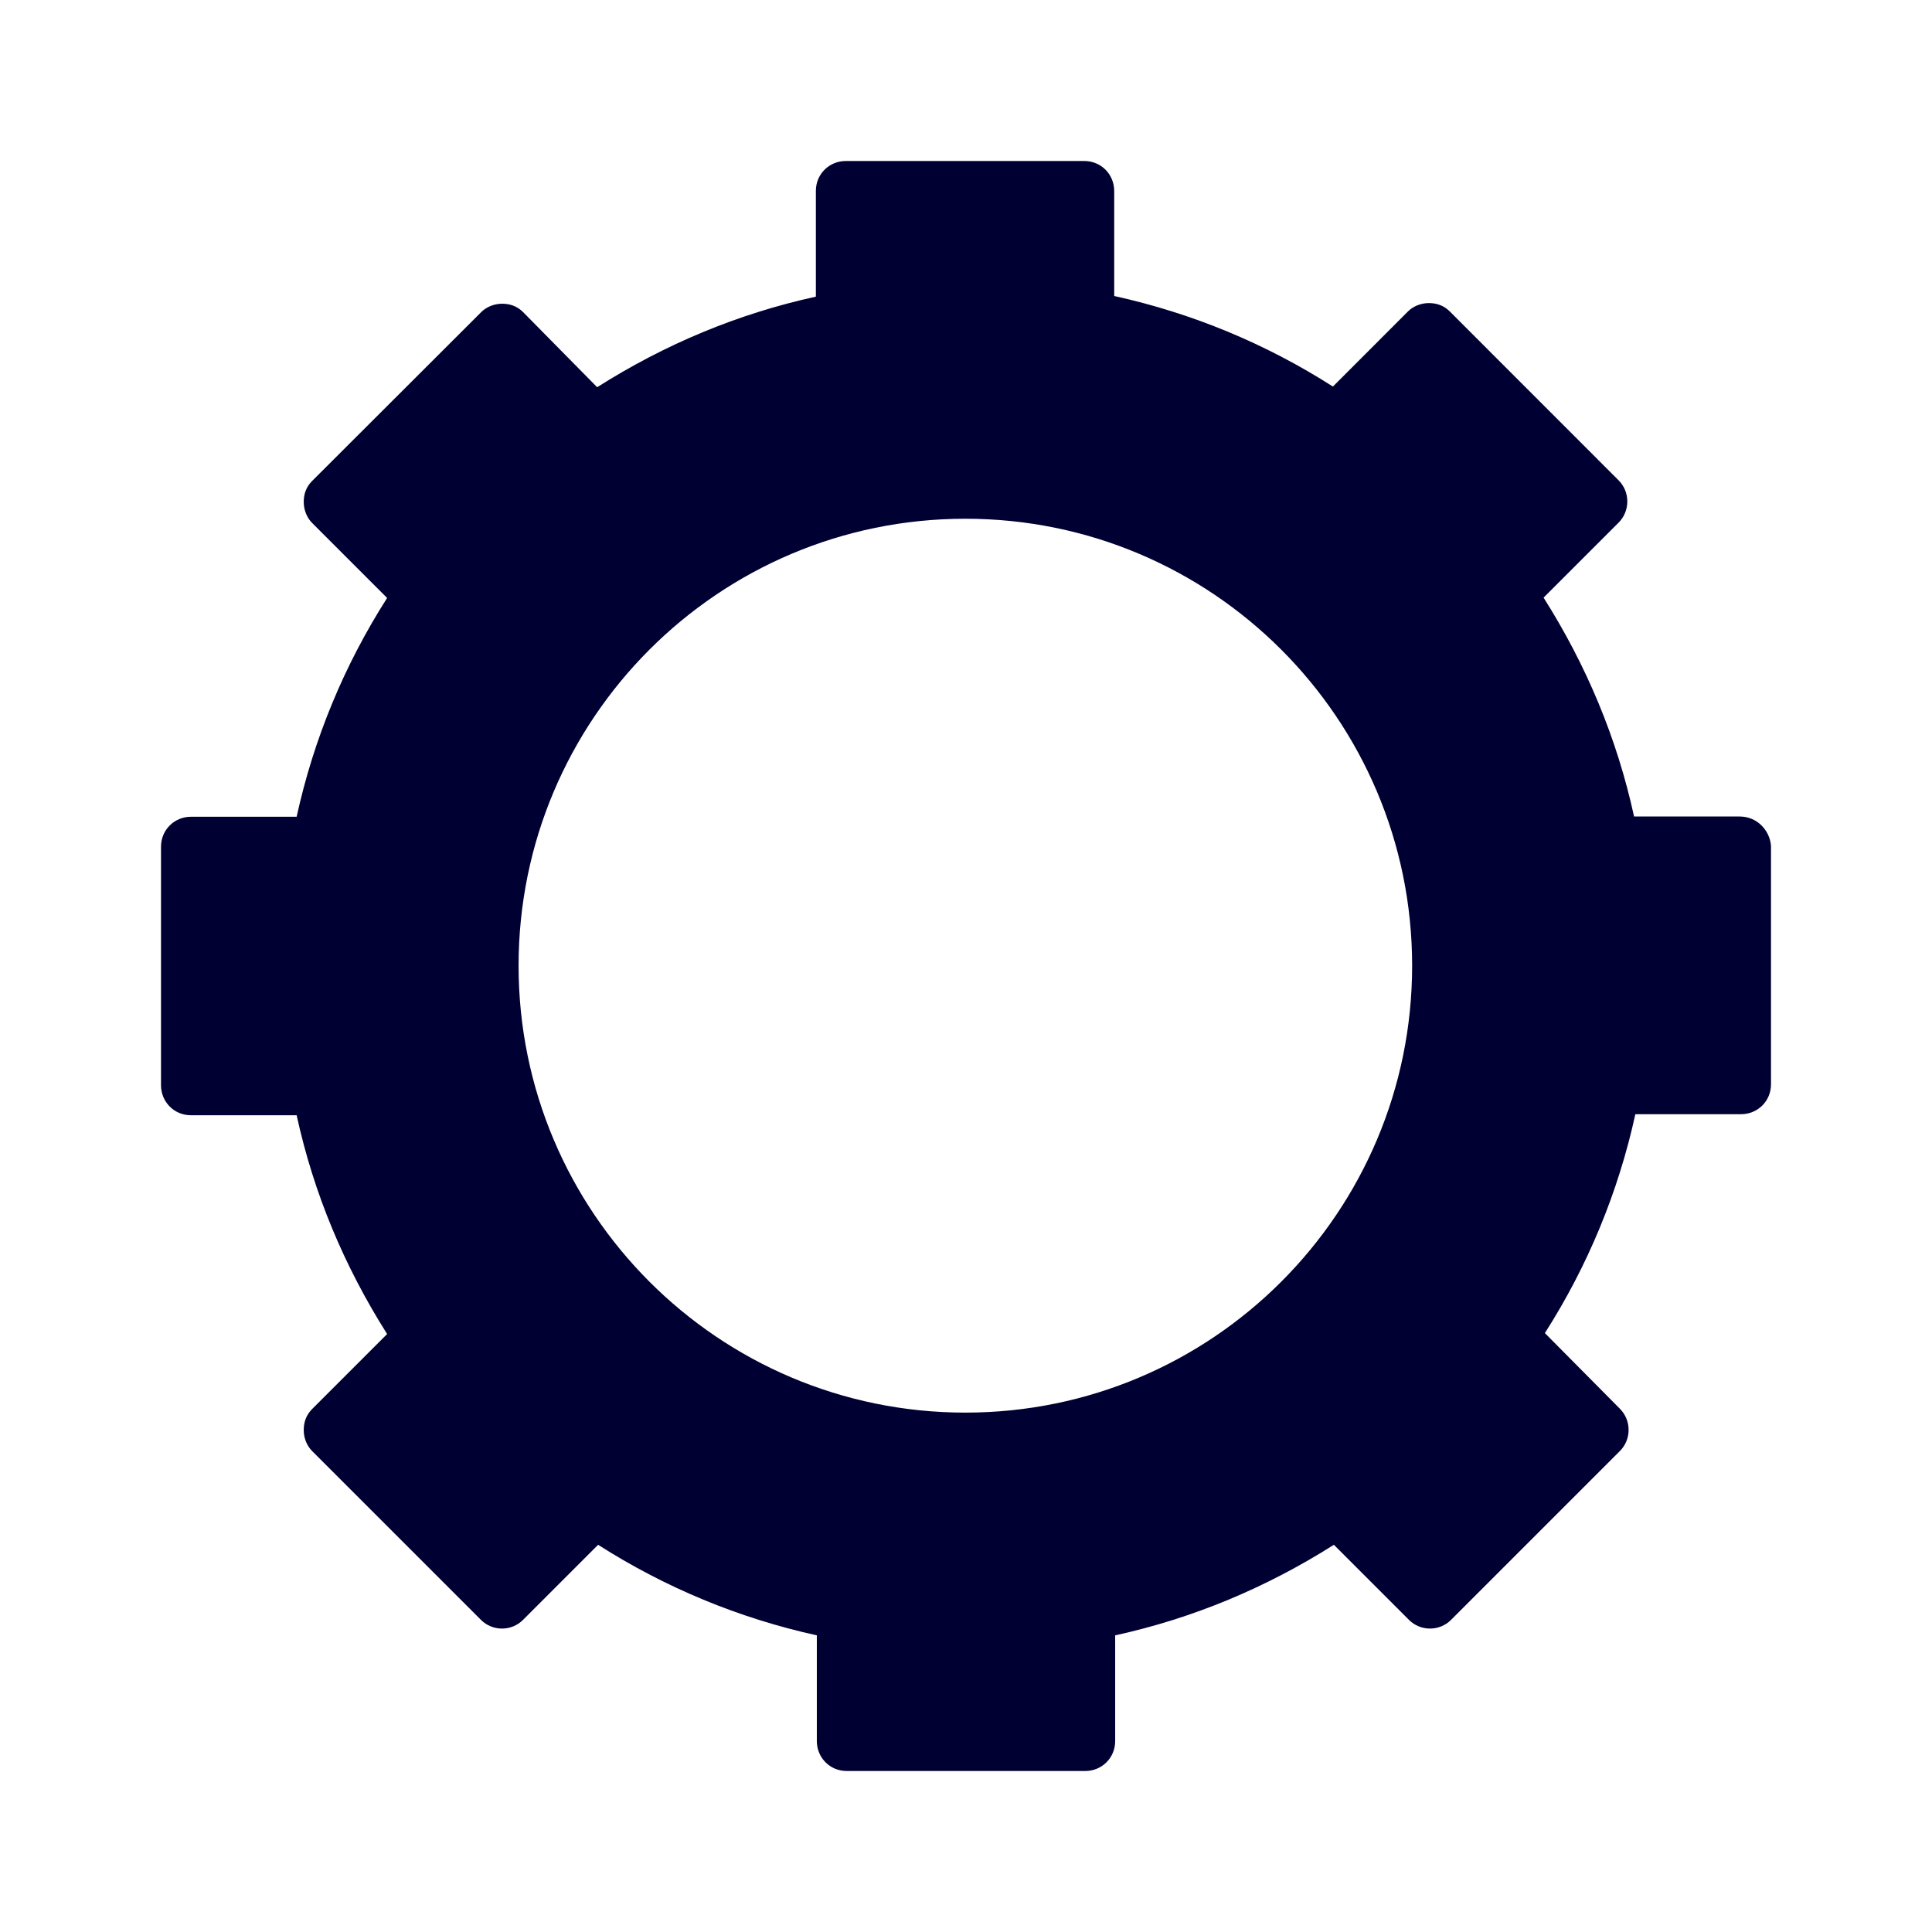 <svg width="24" height="24" viewBox="0 0 24 24" fill="none" xmlns="http://www.w3.org/2000/svg">
<path fill-rule="evenodd" clip-rule="evenodd" d="M20.299 10.143H21.612C21.824 10.143 21.984 10.311 22 10.507V13.469C22 13.681 21.832 13.841 21.628 13.841H20.315C20.103 14.81 19.723 15.727 19.191 16.56L20.123 17.5C20.267 17.645 20.267 17.881 20.123 18.025L18.026 20.122C17.882 20.267 17.646 20.267 17.502 20.122L16.57 19.19C15.729 19.722 14.825 20.102 13.853 20.315V21.628C13.853 21.84 13.685 22 13.481 22H10.519C10.307 22 10.147 21.832 10.147 21.628V20.315C9.179 20.102 8.263 19.722 7.43 19.19L6.498 20.122C6.354 20.267 6.118 20.267 5.974 20.122L3.877 18.025C3.813 17.961 3.773 17.865 3.773 17.765C3.773 17.665 3.805 17.576 3.877 17.504L4.809 16.572C4.277 15.731 3.897 14.826 3.685 13.854H2.372C2.16 13.854 2 13.685 2 13.481V10.519C2 10.307 2.168 10.146 2.372 10.146H3.685C3.897 9.178 4.277 8.261 4.809 7.428L3.877 6.496C3.813 6.432 3.773 6.335 3.773 6.235C3.773 6.135 3.805 6.047 3.877 5.975L5.978 3.877C6.042 3.813 6.138 3.773 6.238 3.773C6.338 3.773 6.426 3.805 6.498 3.877L7.418 4.81C8.258 4.278 9.163 3.898 10.135 3.685V2.372C10.135 2.16 10.303 2 10.507 2H13.469C13.681 2 13.841 2.168 13.841 2.372V3.677C14.809 3.89 15.726 4.27 16.558 4.802L17.49 3.869C17.554 3.805 17.65 3.765 17.75 3.765C17.85 3.765 17.938 3.797 18.01 3.869L20.107 5.967C20.251 6.111 20.251 6.347 20.107 6.492L19.175 7.424C19.707 8.265 20.087 9.17 20.299 10.143ZM6.442 11.996C6.442 15.062 8.927 17.548 11.992 17.548C15.057 17.548 17.542 15.062 17.542 11.996C17.542 8.93 15.057 6.444 11.992 6.444C8.927 6.444 6.442 8.93 6.442 11.996Z" fill="#000033"/>
</svg>
